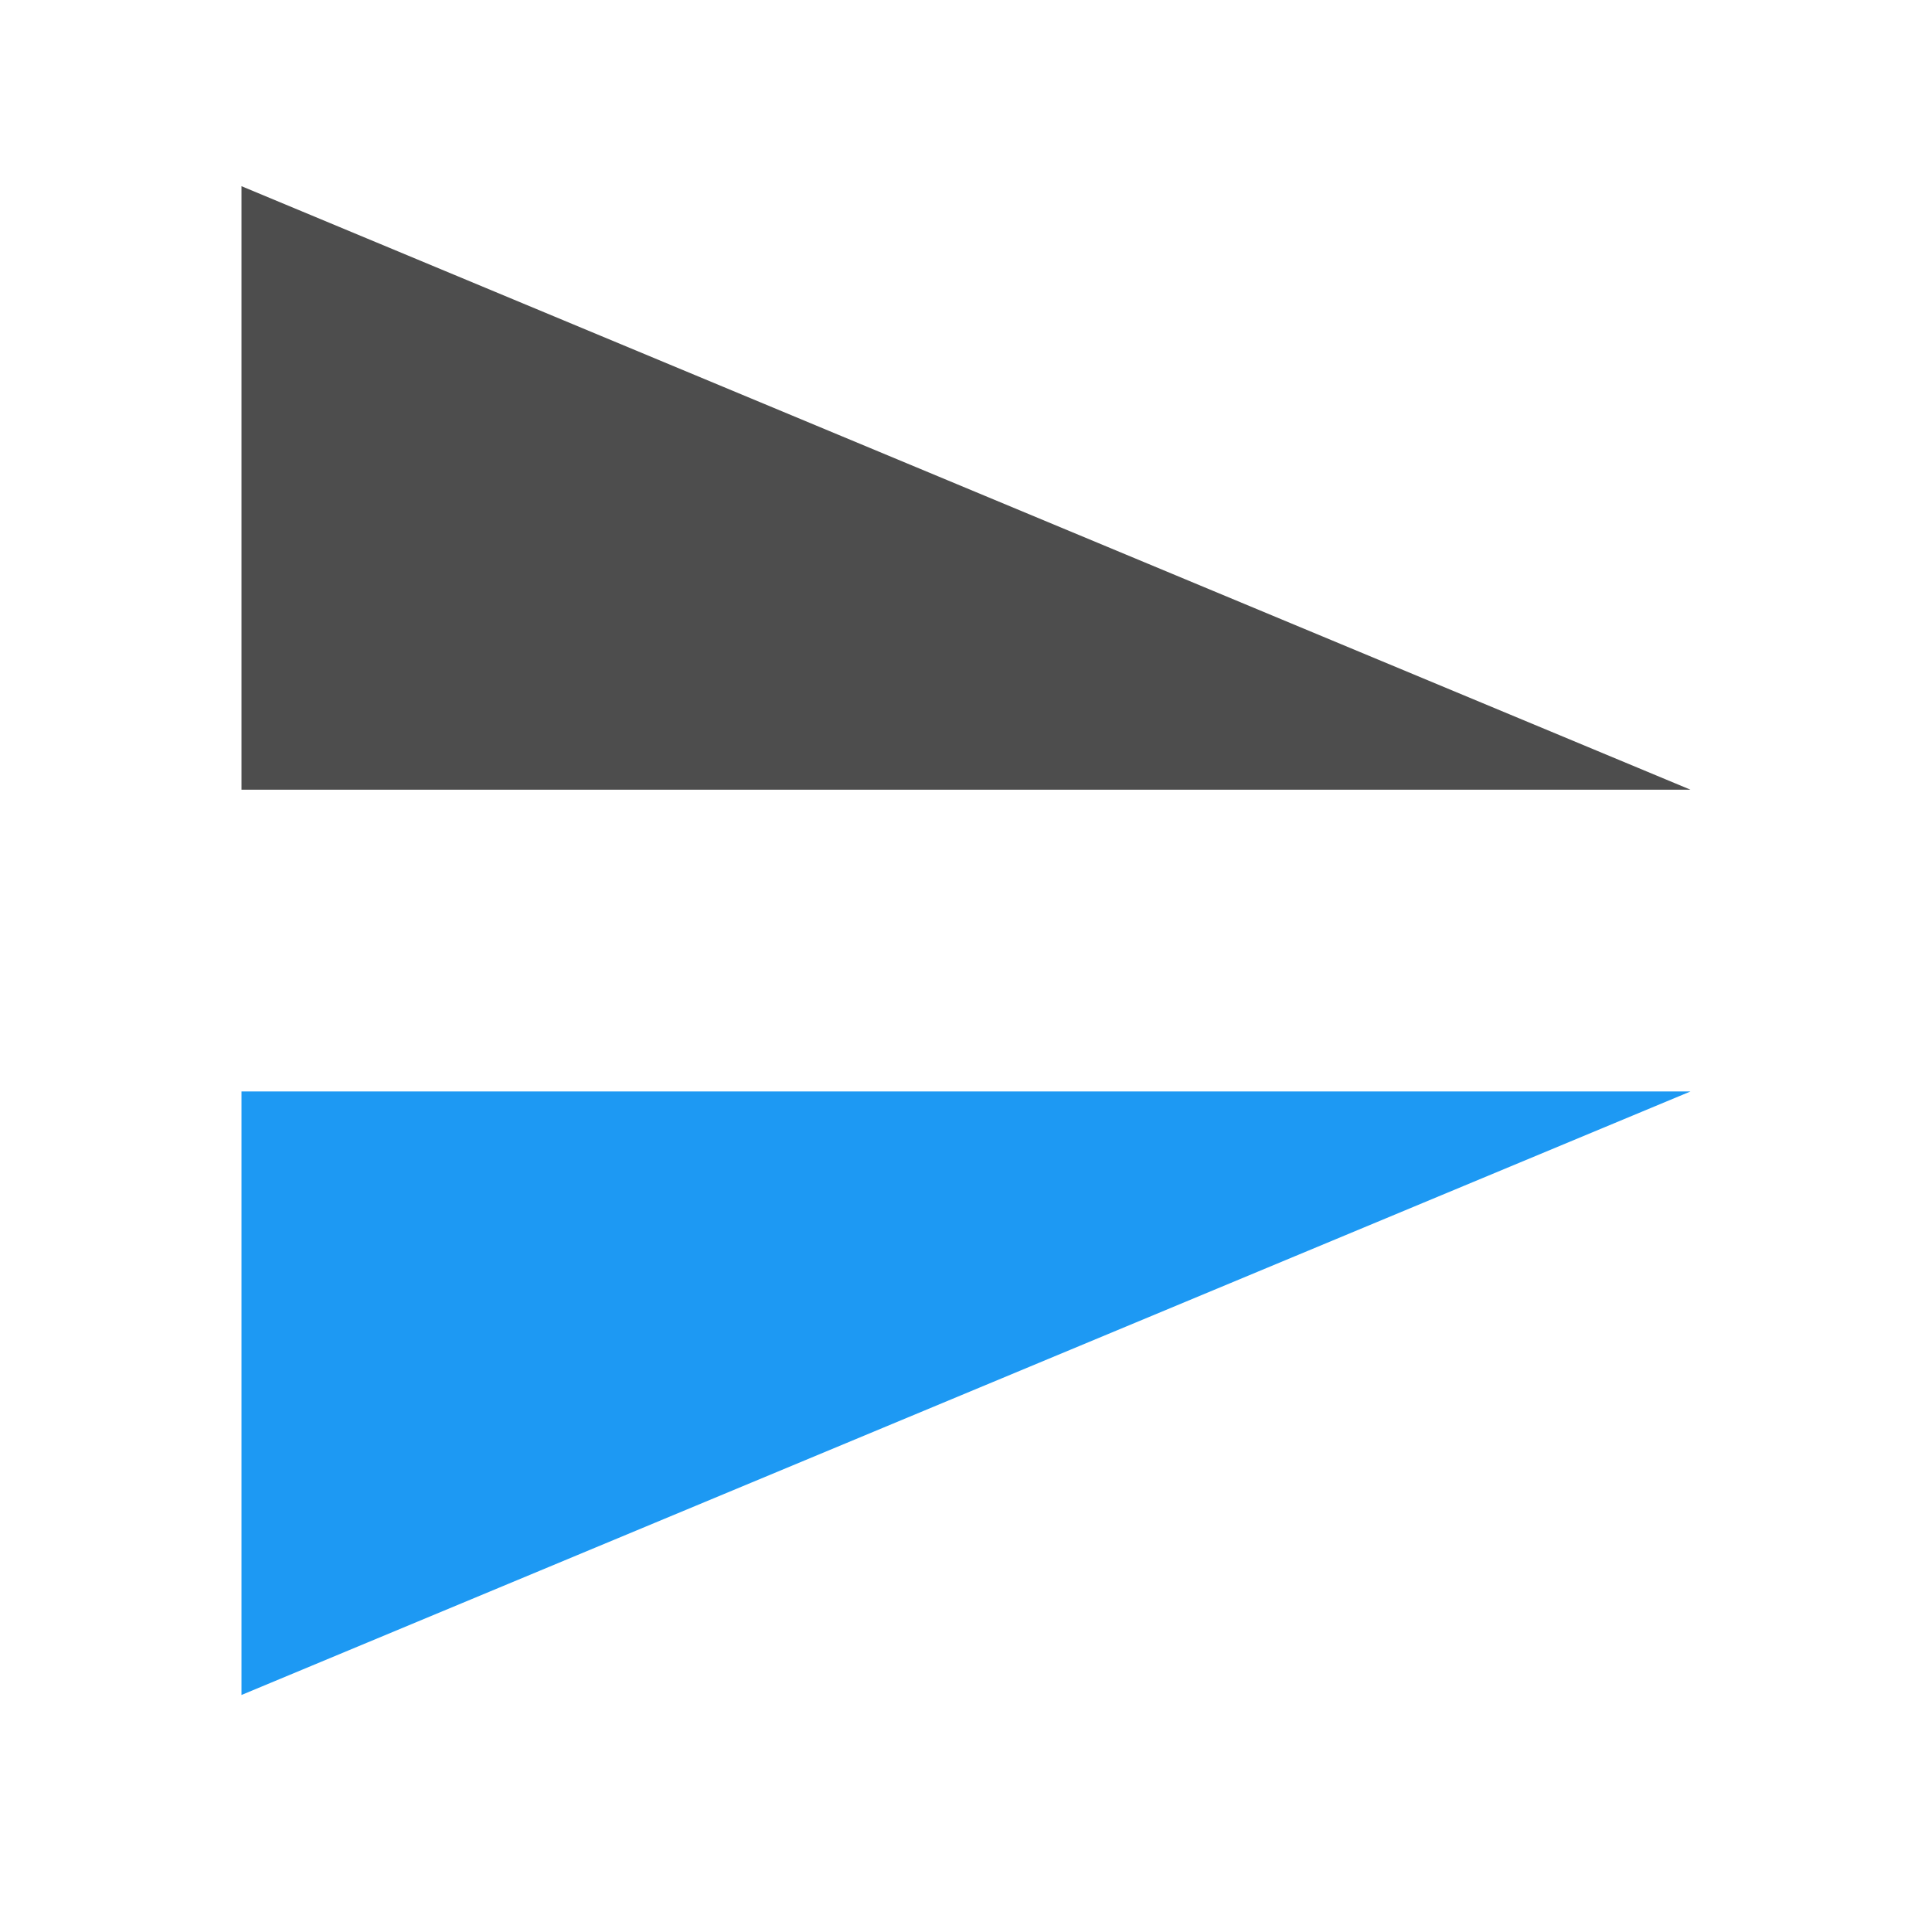 <svg viewBox="0 0 16 16" xmlns="http://www.w3.org/2000/svg"><g transform="matrix(.75 0 0 .833-.25-859.78)" fill-rule="evenodd"><path d="m3 1034 16 6h-16v-6" fill="#4d4d4d"/><path d="m3 1049 16-6h-16v6" fill="#1d99f3"/></g></svg>
